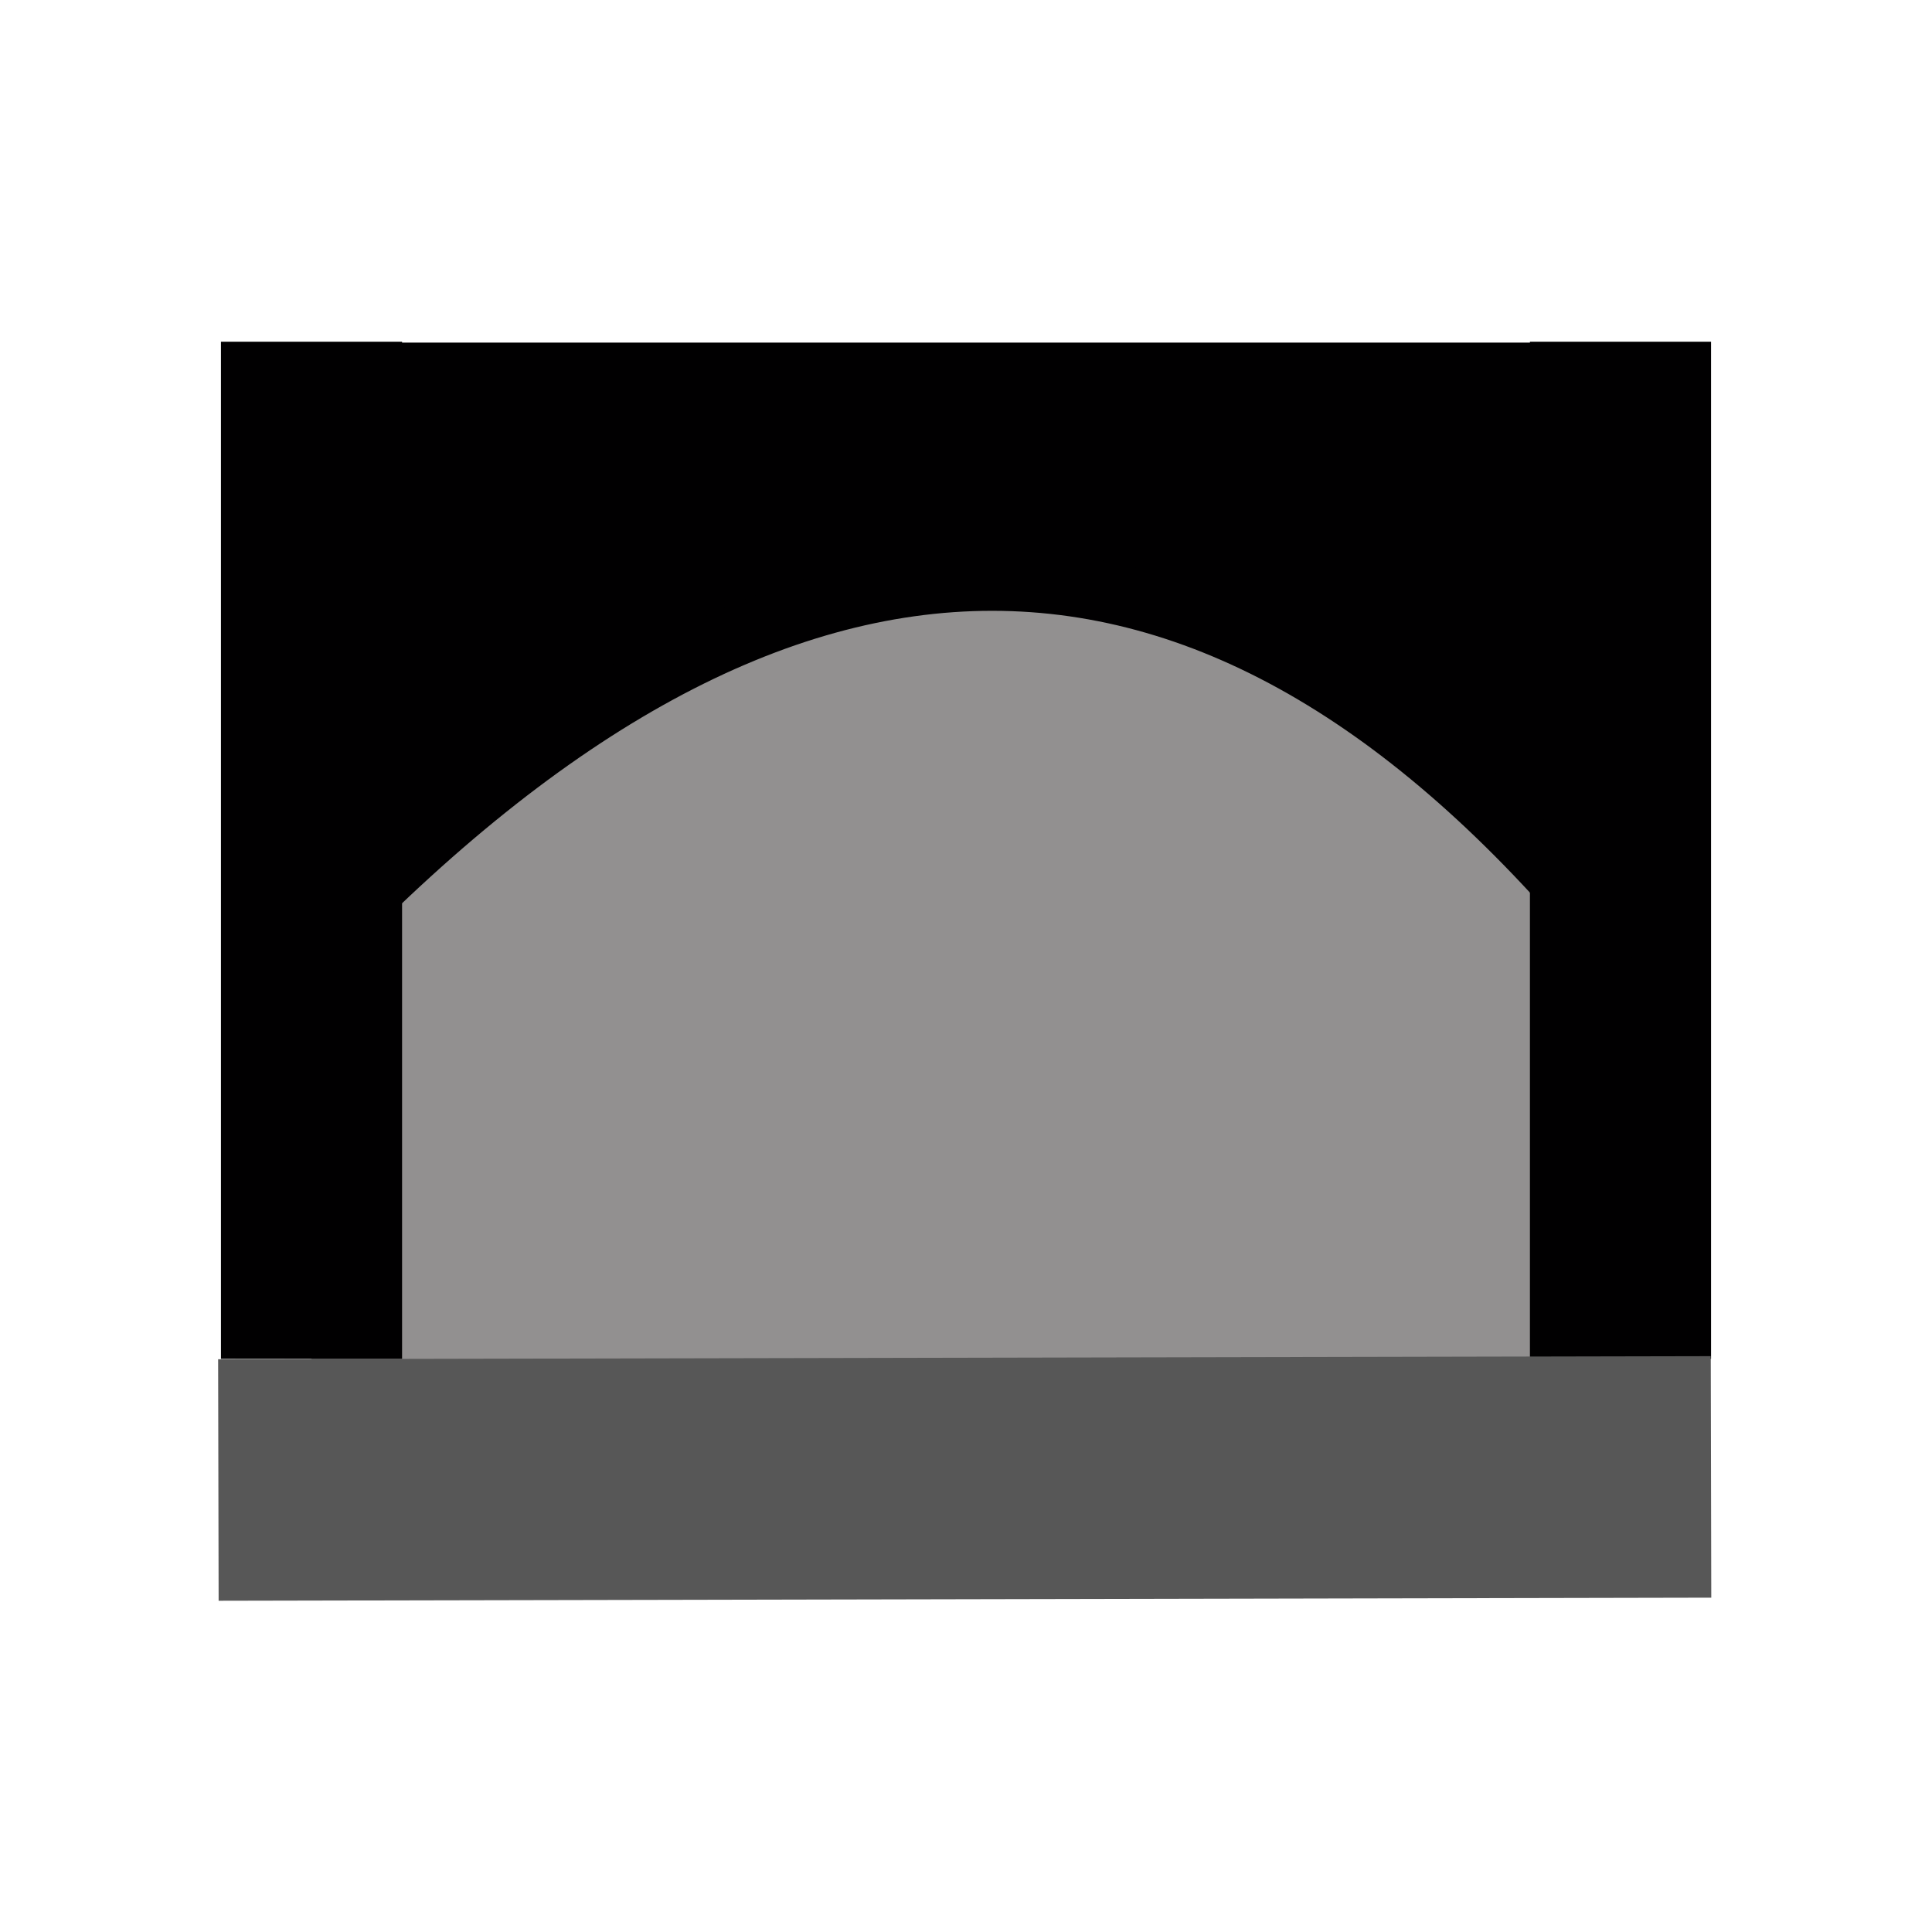 <?xml version="1.0" encoding="UTF-8" standalone="no"?>
<!DOCTYPE svg PUBLIC "-//W3C//DTD SVG 1.1//EN" "http://www.w3.org/Graphics/SVG/1.1/DTD/svg11.dtd">
<svg width="100%" height="100%" viewBox="0 0 64 64" version="1.1" xmlns="http://www.w3.org/2000/svg" xmlns:xlink="http://www.w3.org/1999/xlink" xml:space="preserve" xmlns:serif="http://www.serif.com/" style="fill-rule:evenodd;clip-rule:evenodd;stroke-miterlimit:1.5;">
    <rect x="10.319" y="18.706" width="43.362" height="28.775" style="fill:#929090;"/>
    <path d="M10.319,11.32L10.319,45.014" style="fill:none;stroke:#010001;stroke-width:6px;"/>
    <path d="M53.681,11.32L53.681,45.014" style="fill:none;stroke:#010001;stroke-width:6px;"/>
    <path d="M53.681,31.508L53.681,12.349L10.319,12.349L10.319,31.508C25.933,15.139 40.386,15.146 53.681,31.508Z" style="fill:#010001;stroke:#010001;stroke-width:2px;"/>
    <path d="M52.68,48.933L11.234,49.019" style="fill:none;stroke:#575757;stroke-width:8px;stroke-linecap:square;stroke-linejoin:round;"/>
</svg>
